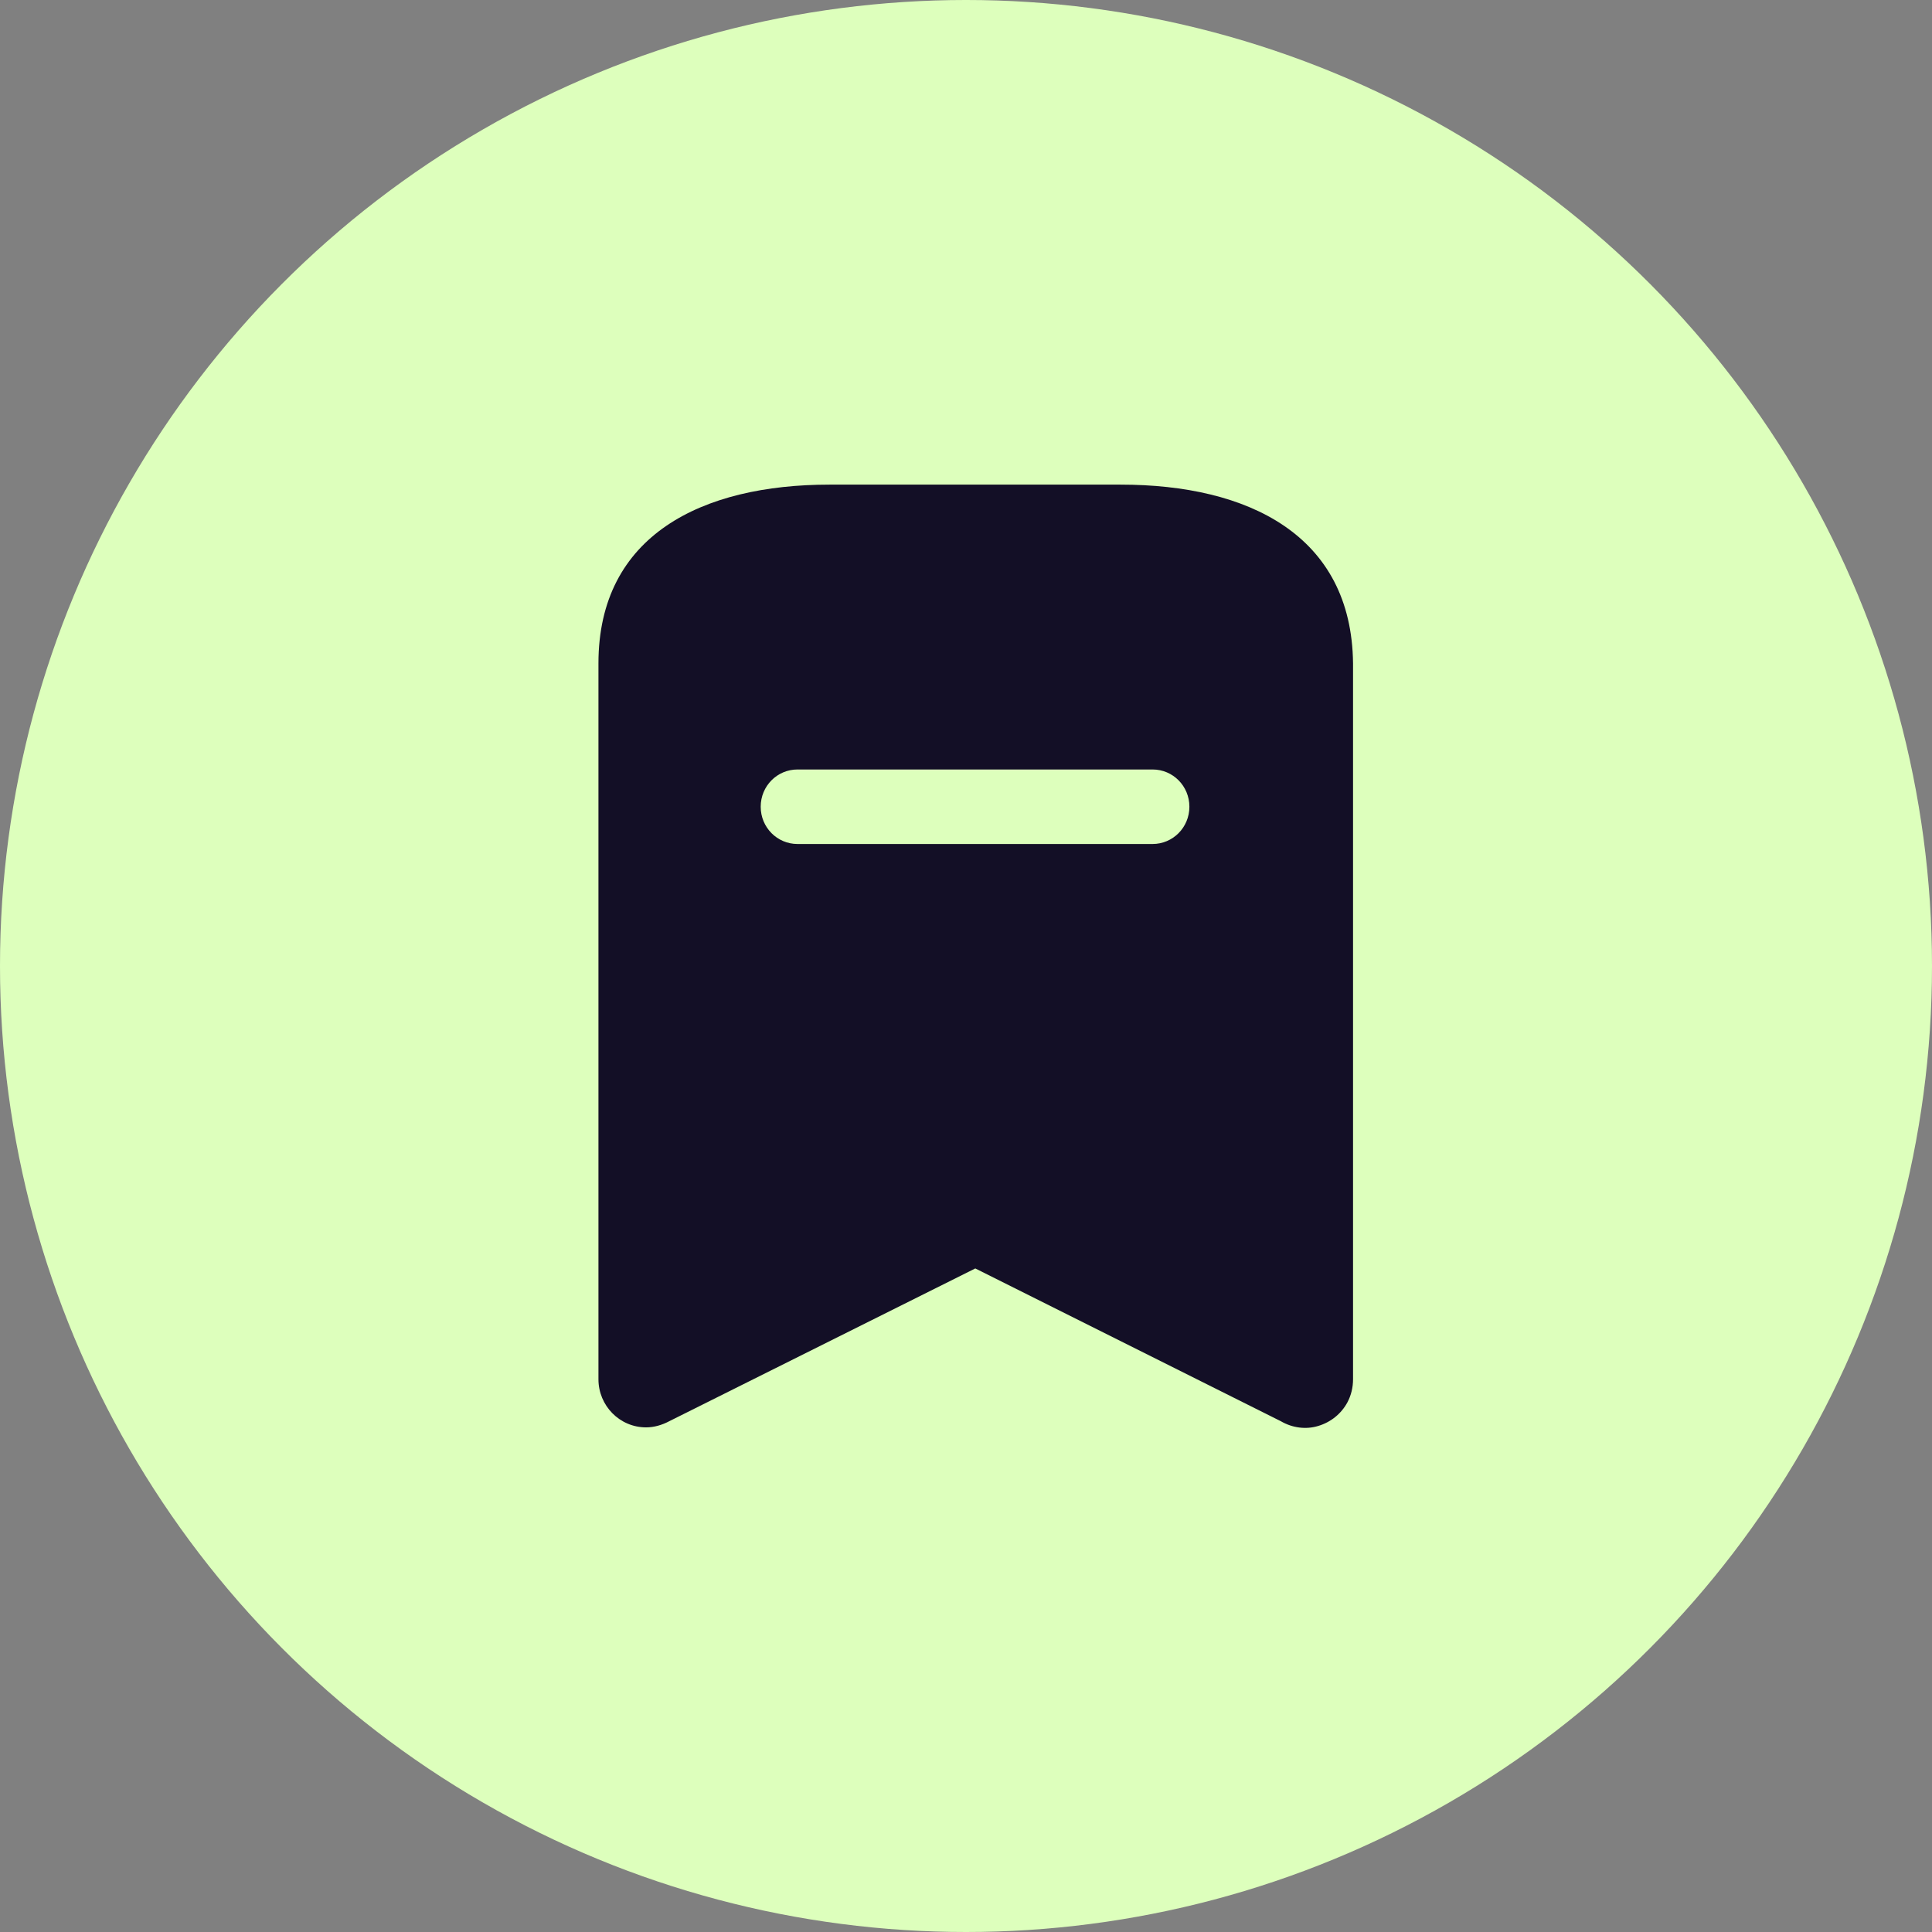<svg width="99" height="99" viewBox="0 0 99 99" fill="none" xmlns="http://www.w3.org/2000/svg">
<rect x="0" y="0" width="99" height="99" fill="#808080" stroke="none"/>
<circle cx="49.5" cy="49.5" r="49.5" fill="#DDFFBC"/>
<path fill-rule="evenodd" clip-rule="evenodd" d="M42.508 24.833H57.419C63.968 24.833 69.261 27.419 69.333 33.992V70.677C69.333 71.088 69.237 71.499 69.043 71.862C68.729 72.442 68.197 72.877 67.545 73.07C66.916 73.263 66.216 73.167 65.636 72.828L49.976 64.998L34.291 72.828C33.931 73.019 33.518 73.142 33.107 73.142C31.754 73.142 30.666 72.031 30.666 70.677V33.992C30.666 27.419 35.983 24.833 42.508 24.833ZM40.865 43.248H59.062C60.102 43.248 60.947 42.4 60.947 41.339C60.947 40.276 60.102 39.43 59.062 39.43H40.865C39.826 39.43 38.98 40.276 38.98 41.339C38.98 42.4 39.826 43.248 40.865 43.248Z" fill="#130F26"/>
</svg>
